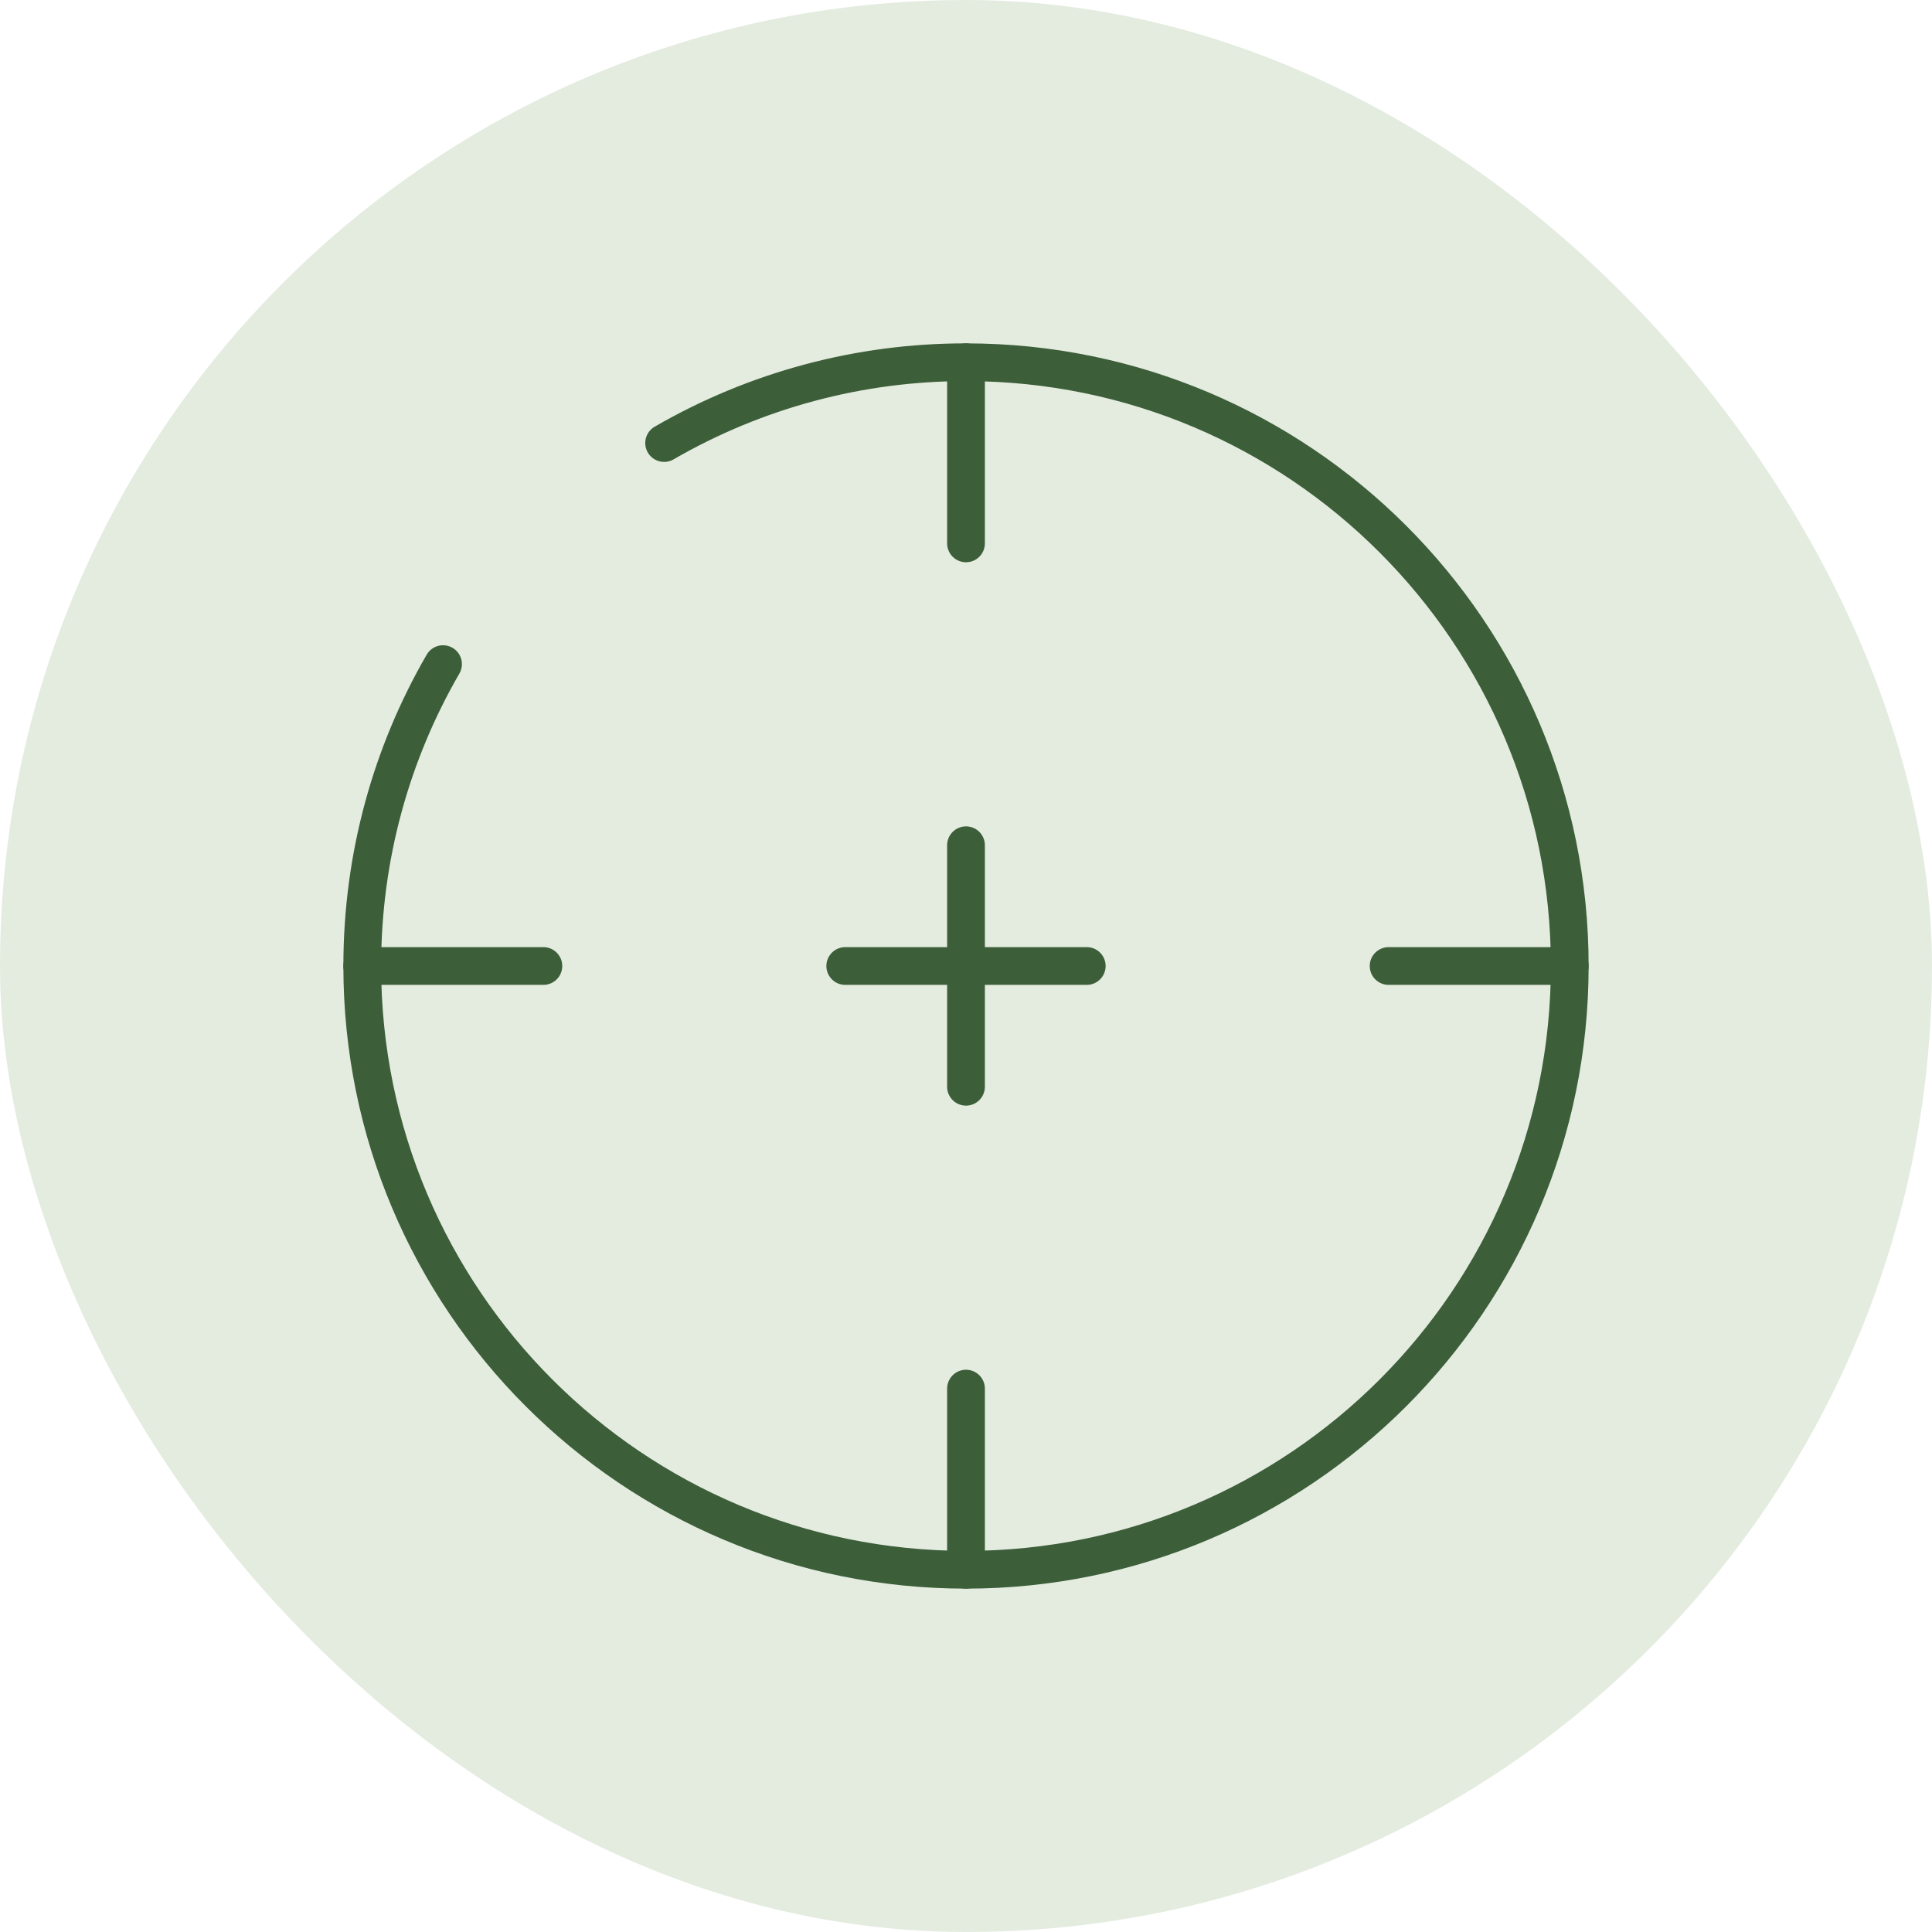 <svg width="48" height="48" viewBox="0 0 48 48" fill="none" xmlns="http://www.w3.org/2000/svg">
<rect width="48" height="48" rx="24" fill="#E4ECE0"/>
<path d="M9 24H13.5M34.5 24H39M24 39V34.5M24 13.5V9" stroke="#3C5E39" stroke-width="0.938" stroke-linecap="round"/>
<path d="M21 24H27M24 27V21" stroke="#3C5E39" stroke-width="0.938" stroke-linecap="round" stroke-linejoin="round"/>
<path d="M16.5 11.007C18.779 9.688 21.367 8.996 24 9C32.285 9 39 15.716 39 24C39 32.285 32.285 39 24 39C15.716 39 9 32.285 9 24C9 21.268 9.73 18.705 11.007 16.5" stroke="#3C5E39" stroke-width="0.938" stroke-linecap="round"/>
</svg>
